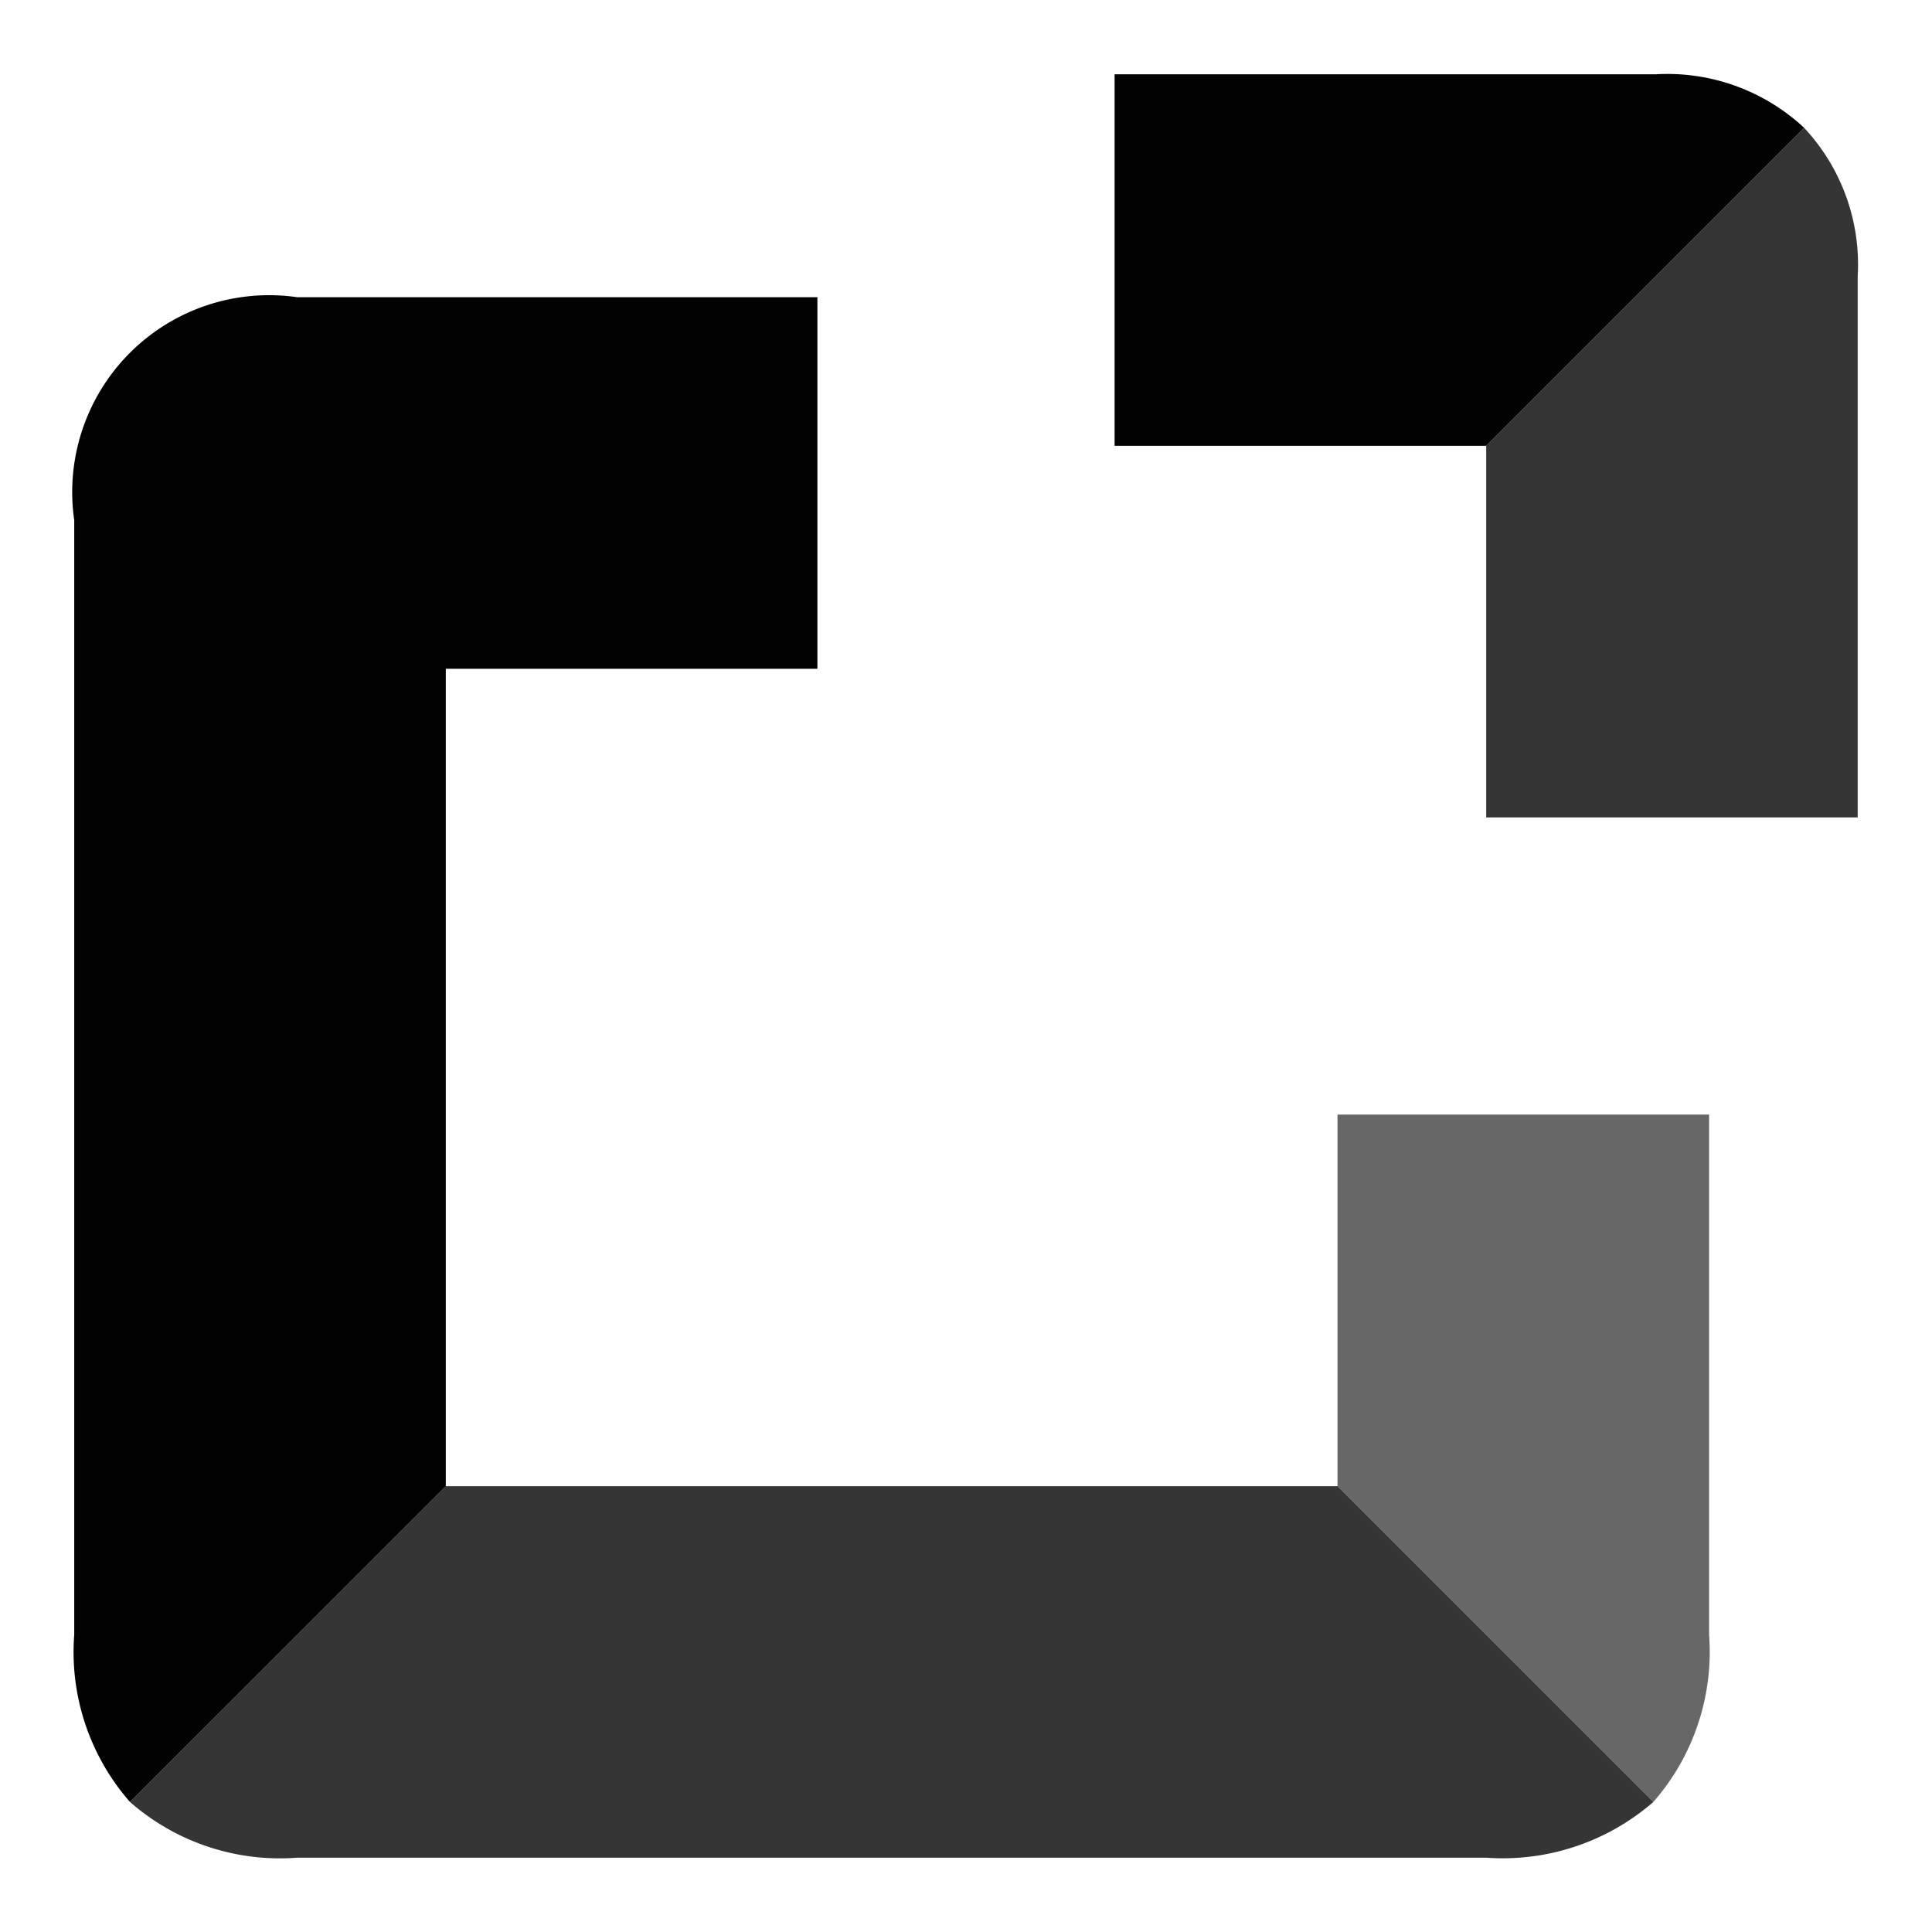 <svg xmlns:xlink="http://www.w3.org/1999/xlink" xmlns="http://www.w3.org/2000/svg" fill="currentColor" fill-rule="evenodd" height="500" viewBox="0 0 24 24" width="500" fit="" preserveAspectRatio="xMidYMid meet" focusable="false"><path d="M5.538 8.308h4.616V3.692H3.692a2.446 2.446 0 0 0-2.77 2.77v13.846a2.825 2.825 0 0 0 .693 2.077l3.923-3.923V8.308zM20.566.923h-6.72v4.615h4.616l3.95-3.95a2.492 2.492 0 0 0-1.846-.665z" fill-opacity="0.99" fill="#000000"></path><path d="M23.077 10.154v-6.72a2.49 2.49 0 0 0-.665-1.846l-3.95 3.95v4.616h4.615zm-17.54 8.308l-3.922 3.923c.57.5 1.32.75 2.077.692h14.77a2.852 2.852 0 0 0 2.076-.692l-3.923-3.923H5.538z" opacity=".8" fill-opacity="0.99" fill="#000000"></path><path d="M21.23 13.846h-4.615v4.616l3.923 3.923c.5-.57.75-1.32.693-2.077v-6.462z" opacity=".6" fill-opacity="0.99" fill="#000000"></path></svg>